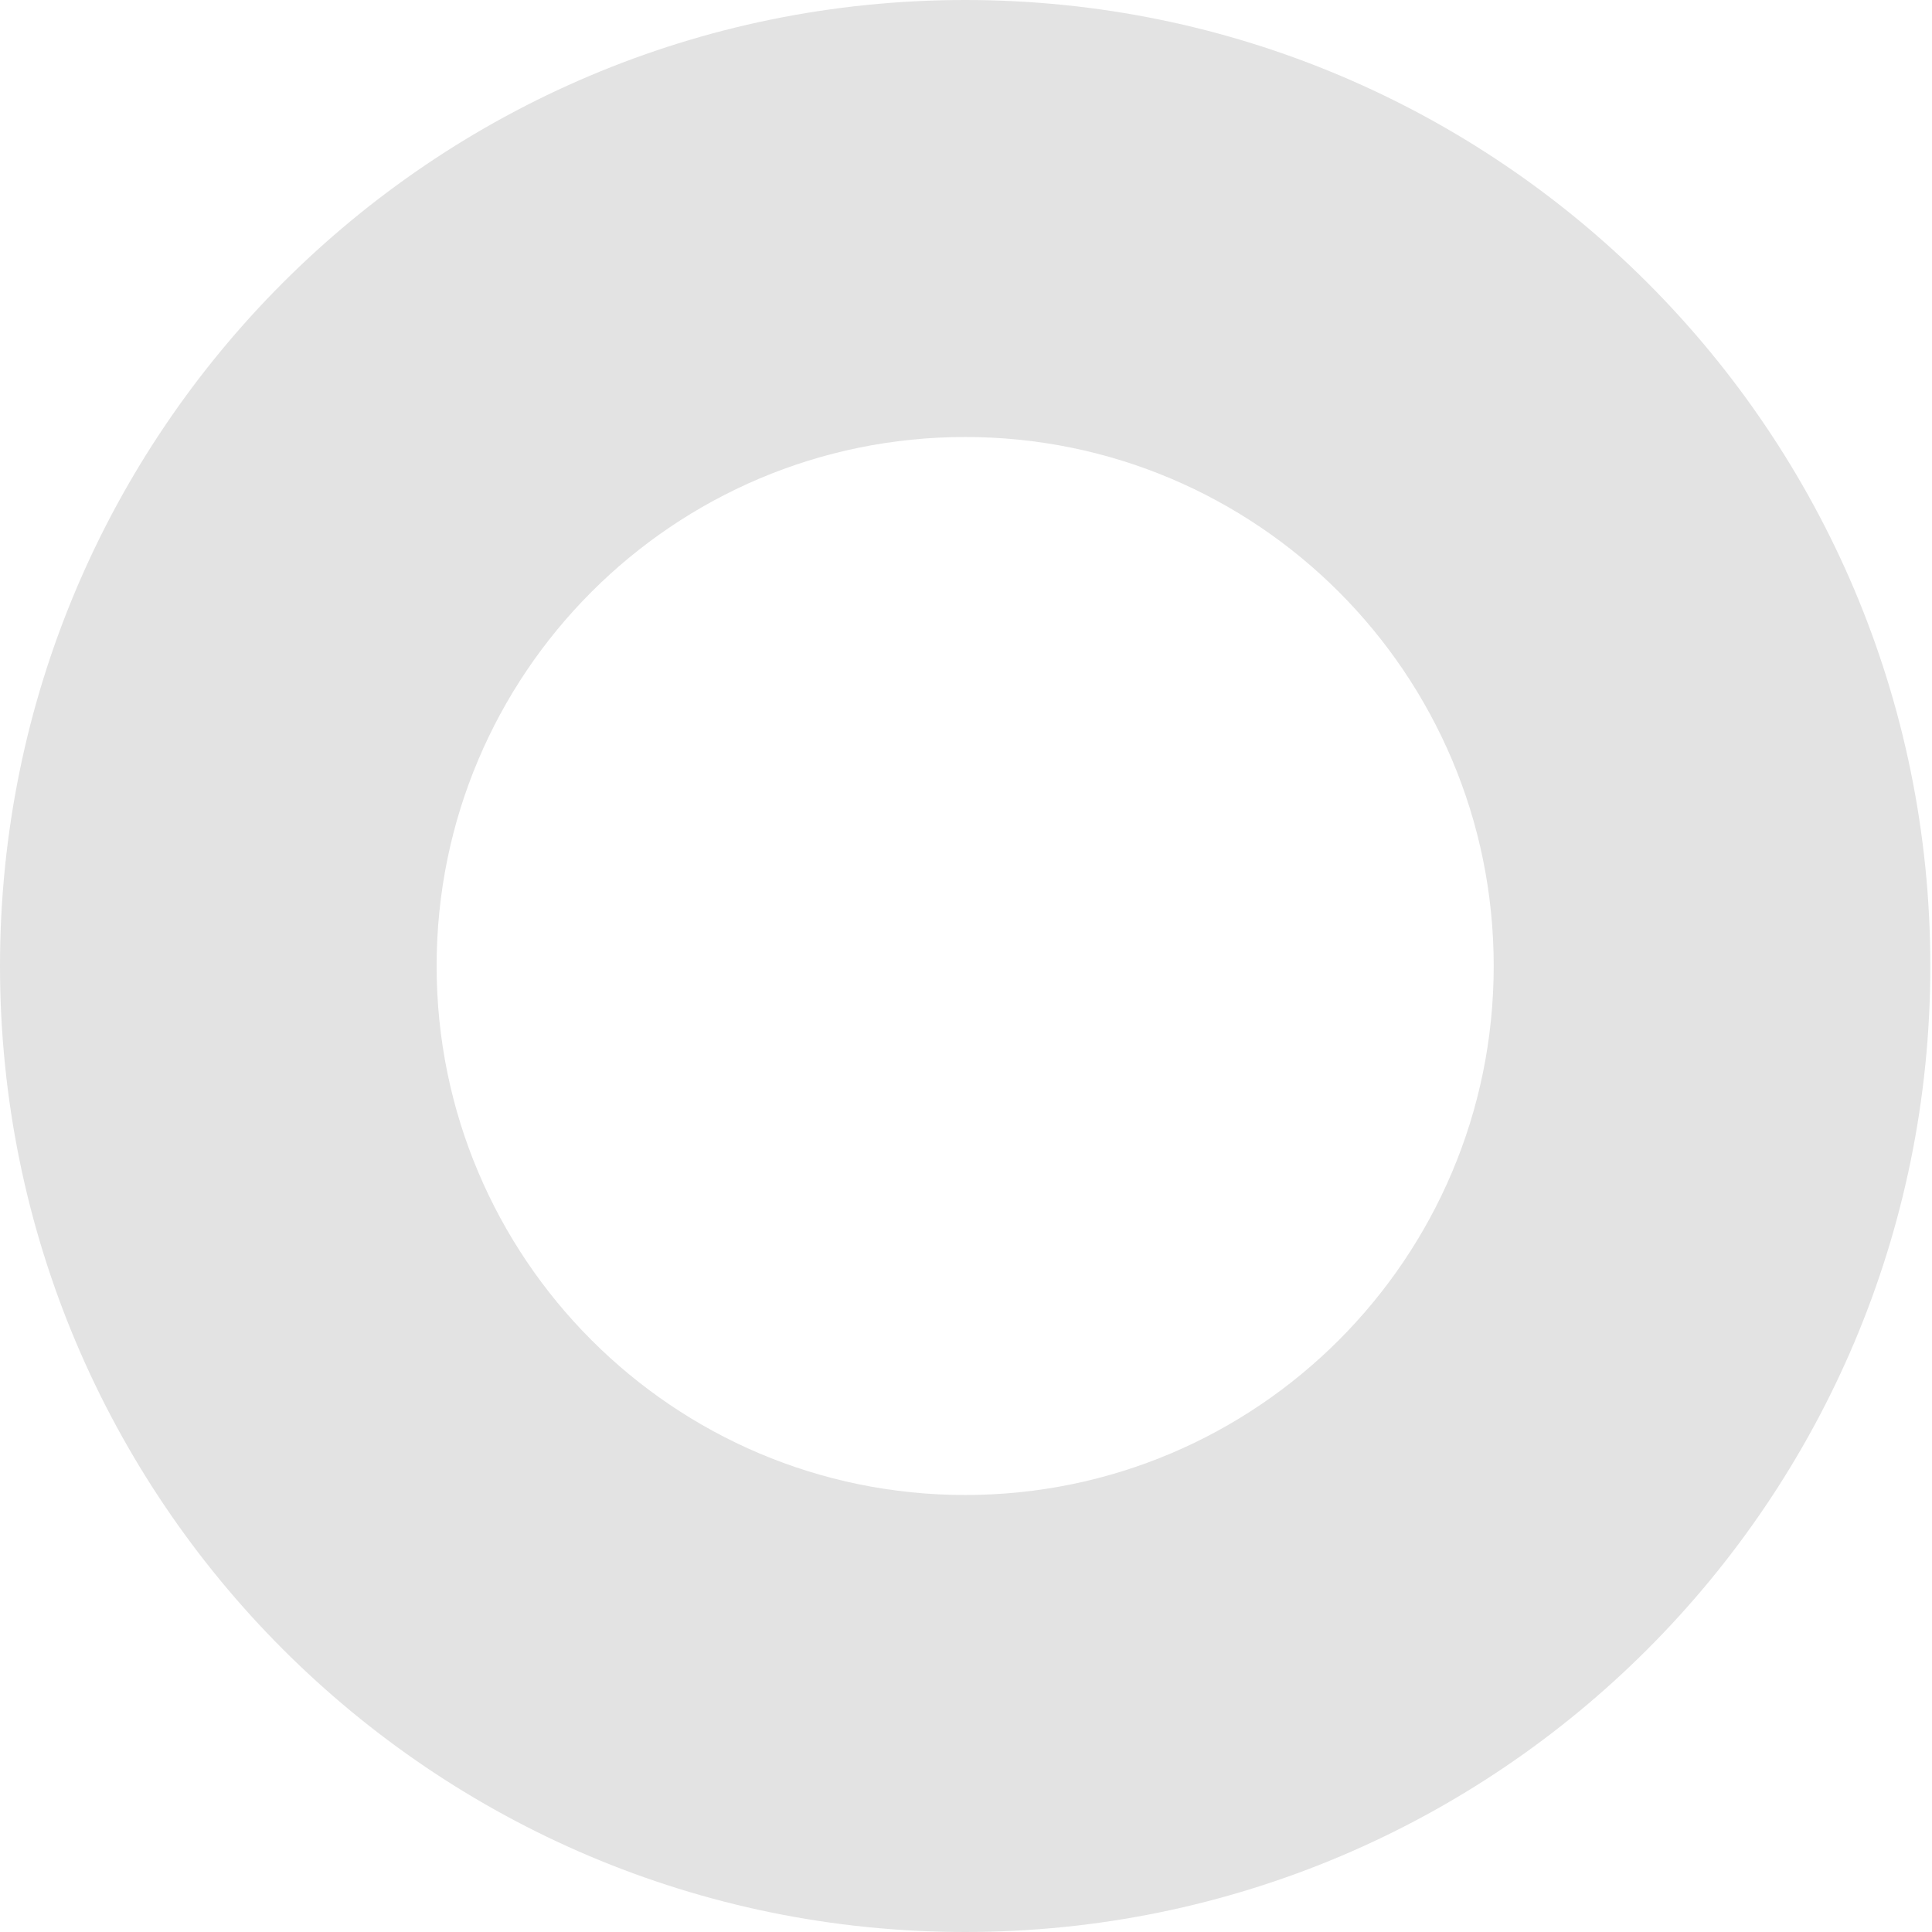 <svg width="254" height="254" viewBox="0 0 254 254" fill="none" xmlns="http://www.w3.org/2000/svg">
<path d="M253.78 127C253.78 197.14 196.97 254 126.89 254C56.811 254 0 197.14 0 127C0 56.86 56.811 0 126.89 0C196.97 0 253.78 56.86 253.78 127ZM57.403 127C57.403 165.41 88.513 196.547 126.89 196.547C165.267 196.547 196.377 165.41 196.377 127C196.377 88.59 165.267 57.453 126.89 57.453C88.513 57.453 57.403 88.59 57.403 127Z" fill="#E3E3E3"/>
</svg>
